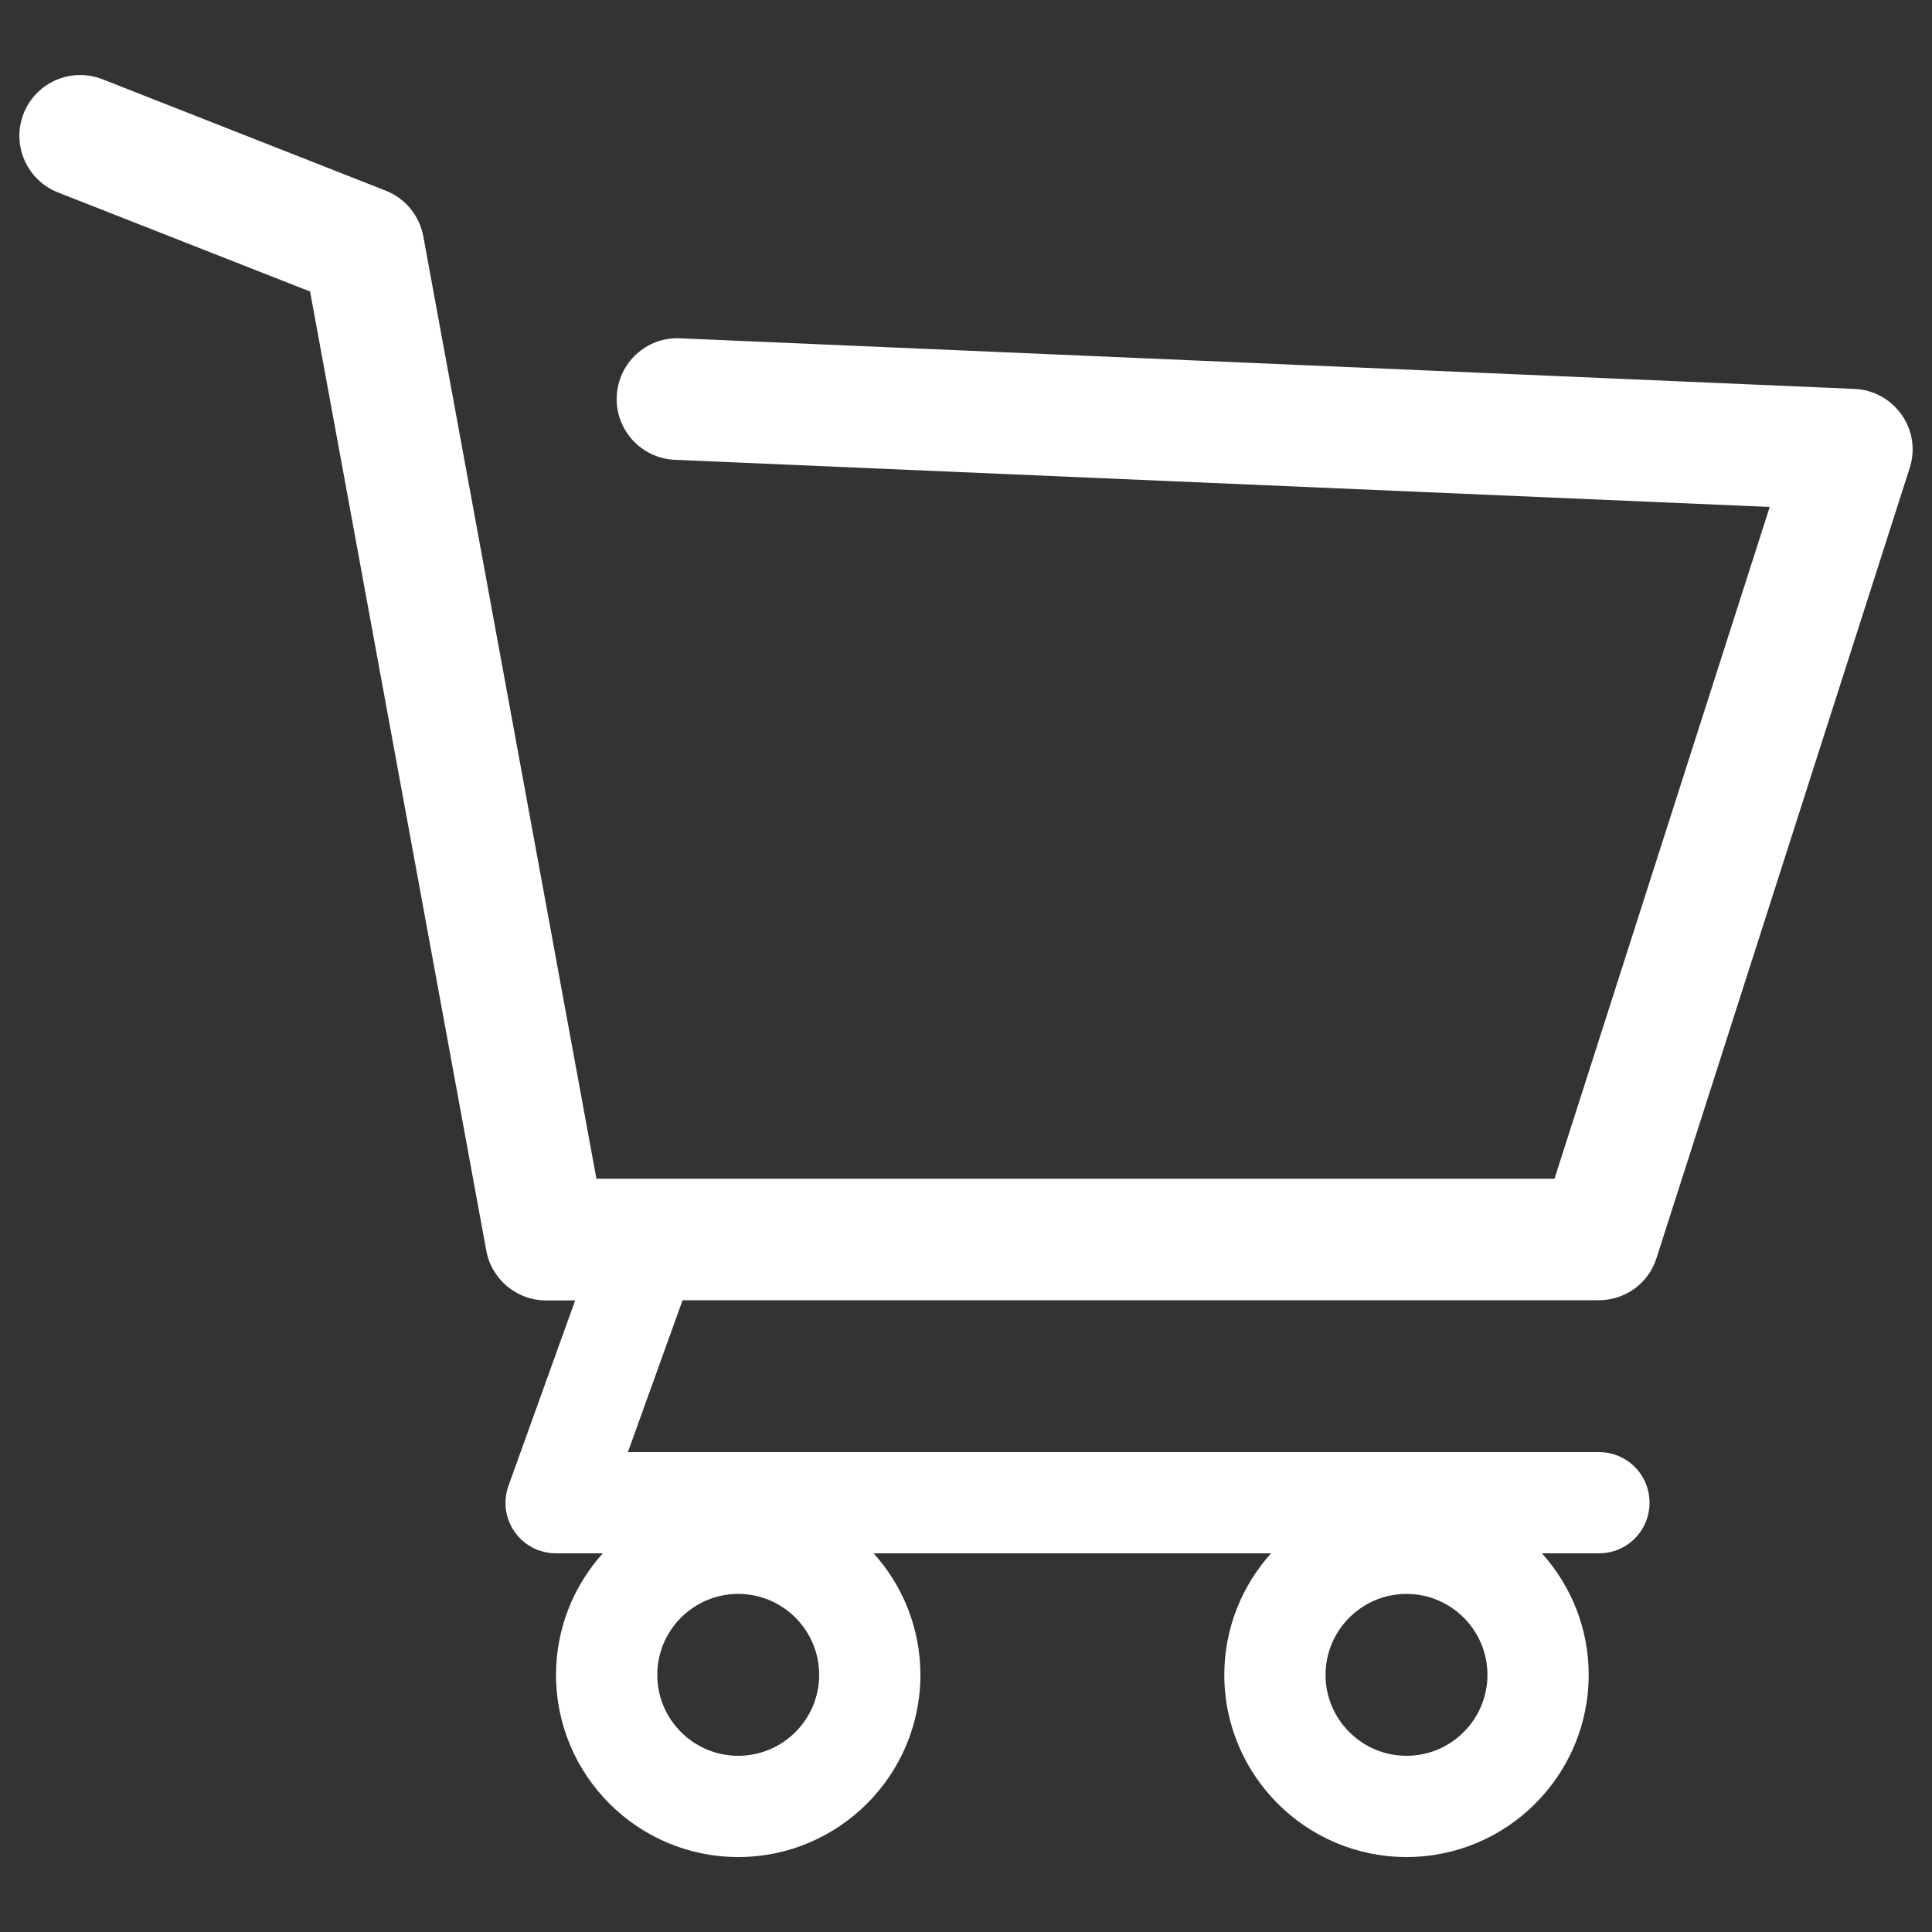 <?xml version="1.0" encoding="utf-8"?>
<!-- Svg Vector Icons : http://www.onlinewebfonts.com/icon -->
<!DOCTYPE svg PUBLIC "-//W3C//DTD SVG 1.1//EN" "http://www.w3.org/Graphics/SVG/1.1/DTD/svg11.dtd">
<svg version="1.1" xmlns="http://www.w3.org/2000/svg" xmlns:xlink="http://www.w3.org/1999/xlink" x="0px" y="0px" height="1000px" width="1000px" viewBox="0 0 1000 1000" enable-background="new 0 0 1000 1000" xml:space="preserve" fill="#ffffff">
<rect x="0" y="0" width="1000" height="1000" fill="#333333" stroke="none"/>
<g><path d="M984.3,214.7c-5.6-8-14.6-13-24.4-13.4L352,175.1c-17.4-0.8-32,12.7-32.8,30.1c-0.7,17.4,12.7,32,30.1,32.8L916,262.4L804.6,610.1H308.7l-89.6-487.8c-2-10.7-9.3-19.6-19.4-23.6L53,41c-16.2-6.3-34.4,1.6-40.8,17.8c-6.3,16.2,1.6,34.4,17.8,40.8l130.5,51.3l91.2,496.4c2.7,14.9,15.8,25.8,30.9,25.8h15.1l-34.5,95.9c-2.9,8-1.7,17,3.2,23.9c4.9,7,12.9,11.1,21.4,11.1H312c-15,16.7-24.2,38.7-24.2,62.9c0,52,42.3,94.3,94.3,94.3s94.3-42.3,94.3-94.3c0-24.2-9.2-46.2-24.2-62.9h205.7c-15,16.7-24.2,38.7-24.2,62.9c0,52,42.3,94.3,94.3,94.3s94.3-42.3,94.3-94.3c0-24.2-9.2-46.2-24.2-62.9h29.5c14.5,0,26.2-11.7,26.2-26.2s-11.7-26.2-26.2-26.2H325l28.3-78.6h474.2c13.7,0,25.8-8.8,29.9-21.8l131-408.8C991.5,233,990,222.8,984.3,214.7z M382.1,908.8c-23.1,0-41.9-18.8-41.9-41.9c0-23.1,18.8-41.9,41.9-41.9c23.1,0,41.9,18.8,41.9,41.9C424,890,405.2,908.8,382.1,908.8z M728,908.8c-23.1,0-41.9-18.8-41.9-41.9c0-23.1,18.8-41.9,41.9-41.9s41.9,18.8,41.9,41.9C769.9,890,751.1,908.8,728,908.8z"/></g>
</svg>